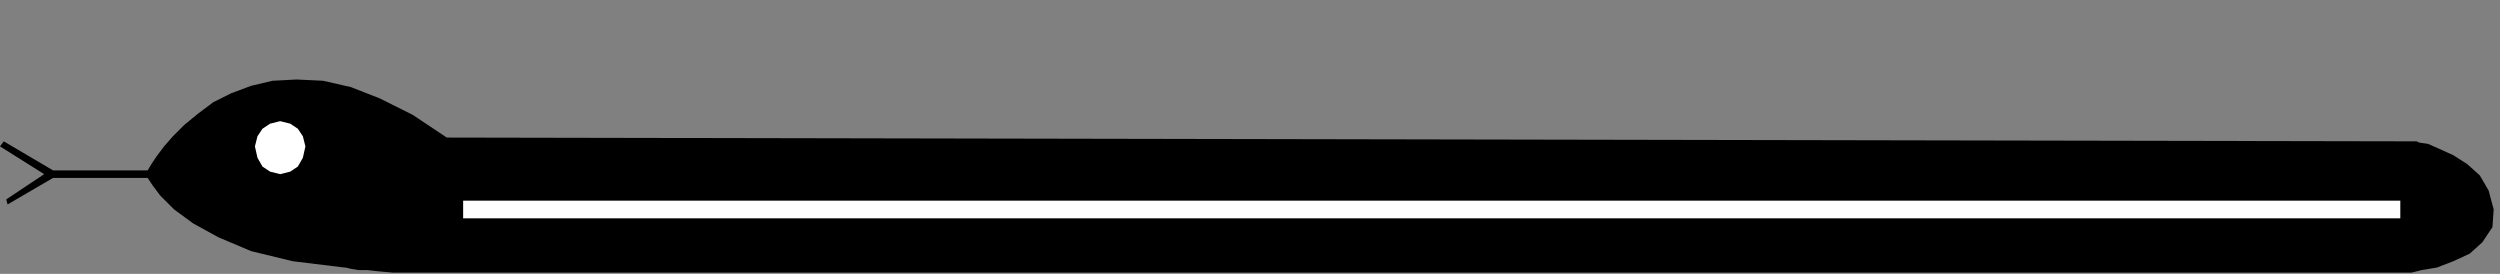 <?xml version="1.0" encoding="UTF-8" standalone="no"?>
<!DOCTYPE svg PUBLIC "-//W3C//DTD SVG 1.0//EN" "http://www.w3.org/TR/2001/REC-SVG-20010904/DTD/svg10.dtd">
<svg xmlns="http://www.w3.org/2000/svg" xmlns:xlink="http://www.w3.org/1999/xlink" fill-rule="evenodd" height="0.217in" preserveAspectRatio="none" stroke-linecap="round" viewBox="0 0 1981 217" width="1.981in">
<rect x="0" y="0" width="1981" height="217" fill="#808080" stroke="none"/>
<style type="text/css">
.brush0 { fill: rgb(255,255,255); }
.pen0 { stroke: rgb(0,0,0); stroke-width: 1; stroke-linejoin: round; }
.brush1 { fill: none; }
.pen1 { stroke: none; }
.brush2 { fill: rgb(0,0,0); }
</style>
<g>
<polygon class="pen1 brush2" points="6,162 42,141 117,141 121,147 127,155 138,166 153,177 173,188 199,199 232,207 273,212 274,212 278,213 284,214 291,214 300,215 311,216 322,216 333,216 1908,216 1911,216 1919,214 1931,212 1944,207 1957,201 1967,192 1975,180 1976,166 1972,151 1965,139 1955,130 1944,123 1933,118 1924,114 1917,113 1915,112 354,109 327,91 301,78 278,69 256,64 235,63 216,64 199,68 183,74 169,81 157,90 146,99 137,108 130,116 124,124 120,130 117,135 42,135 3,112 0,116 35,138 5,158 6,162"/>
<polygon class="pen1 brush0" points="222,138 230,136 236,132 240,125 242,116 240,108 236,102 230,98 222,96 214,98 208,102 204,108 202,116 204,125 208,132 214,136 222,138"/>
<polygon class="pen1 brush0" points="1902,173 1902,159 367,159 367,173 1902,173"/>
</g>
</svg>
